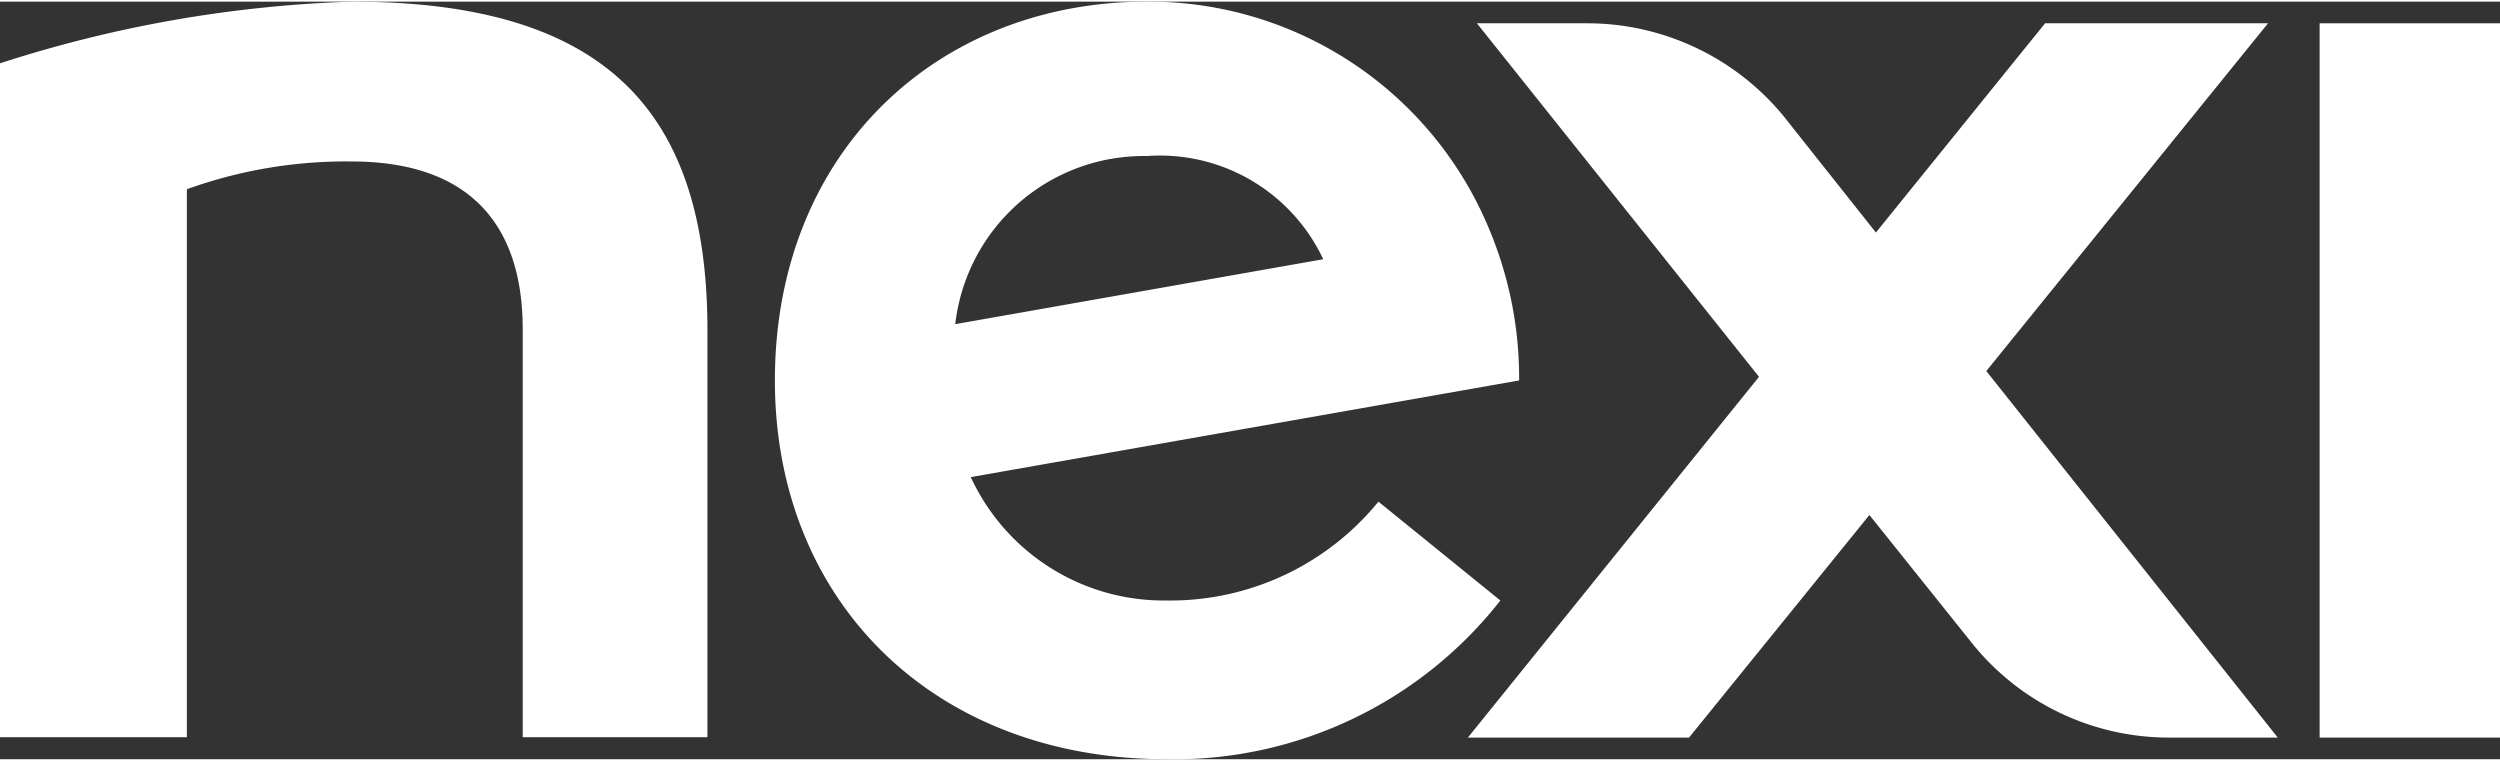 <svg xmlns="http://www.w3.org/2000/svg" viewBox="0 0 69.3 21" width="69" height="21"><rect x="0" y="0" width="69.3" height="21" fill="#333333" stroke="none"/><defs><style>.cls-1{fill:#fff;}</style></defs><title>Risorsa 1</title><g id="Livello_2" data-name="Livello 2"><g id="Livello_1-2" data-name="Livello 1"><g id="Livello_2-2" data-name="Livello 2"><g id="Layer_1" data-name="Layer 1"><rect class="cls-1" x="64.3" y="0.6" width="5" height="19.8"/><path class="cls-1" d="M9.74,0A35.25,35.25,0,0,0,0,1.71V20.39H5.18V5.2a13,13,0,0,1,4.56-.77c3.35,0,4.75,1.83,4.75,4.65V20.39h5.12V9.08C19.6,3,16.76,0,9.74,0Z"/><path class="cls-1" d="M62.87.6H56.69L52,6.4,49.43,3.16A7.05,7.05,0,0,0,44,.6H40.94l7.82,9.8-8.07,10h6.13l5-6.17,2.89,3.61a7,7,0,0,0,5.43,2.56h3L55.06,10.24Z"/><path class="cls-1" d="M41.59,16.6l-3.38-2.74a7.44,7.44,0,0,1-5.88,2.74,5.89,5.89,0,0,1-5.42-3.42l15.2-2.68a10.66,10.66,0,0,0-.82-4.17A10.21,10.21,0,0,0,31.79,0C26,0,21.48,4.16,21.48,10.5c0,6.1,4.38,10.5,10.86,10.5A11.49,11.49,0,0,0,41.59,16.6ZM31.79,4.28a5,5,0,0,1,4.89,2.86l-10.2,1.8A5.26,5.26,0,0,1,31.79,4.28Z"/></g></g></g></g></svg>
